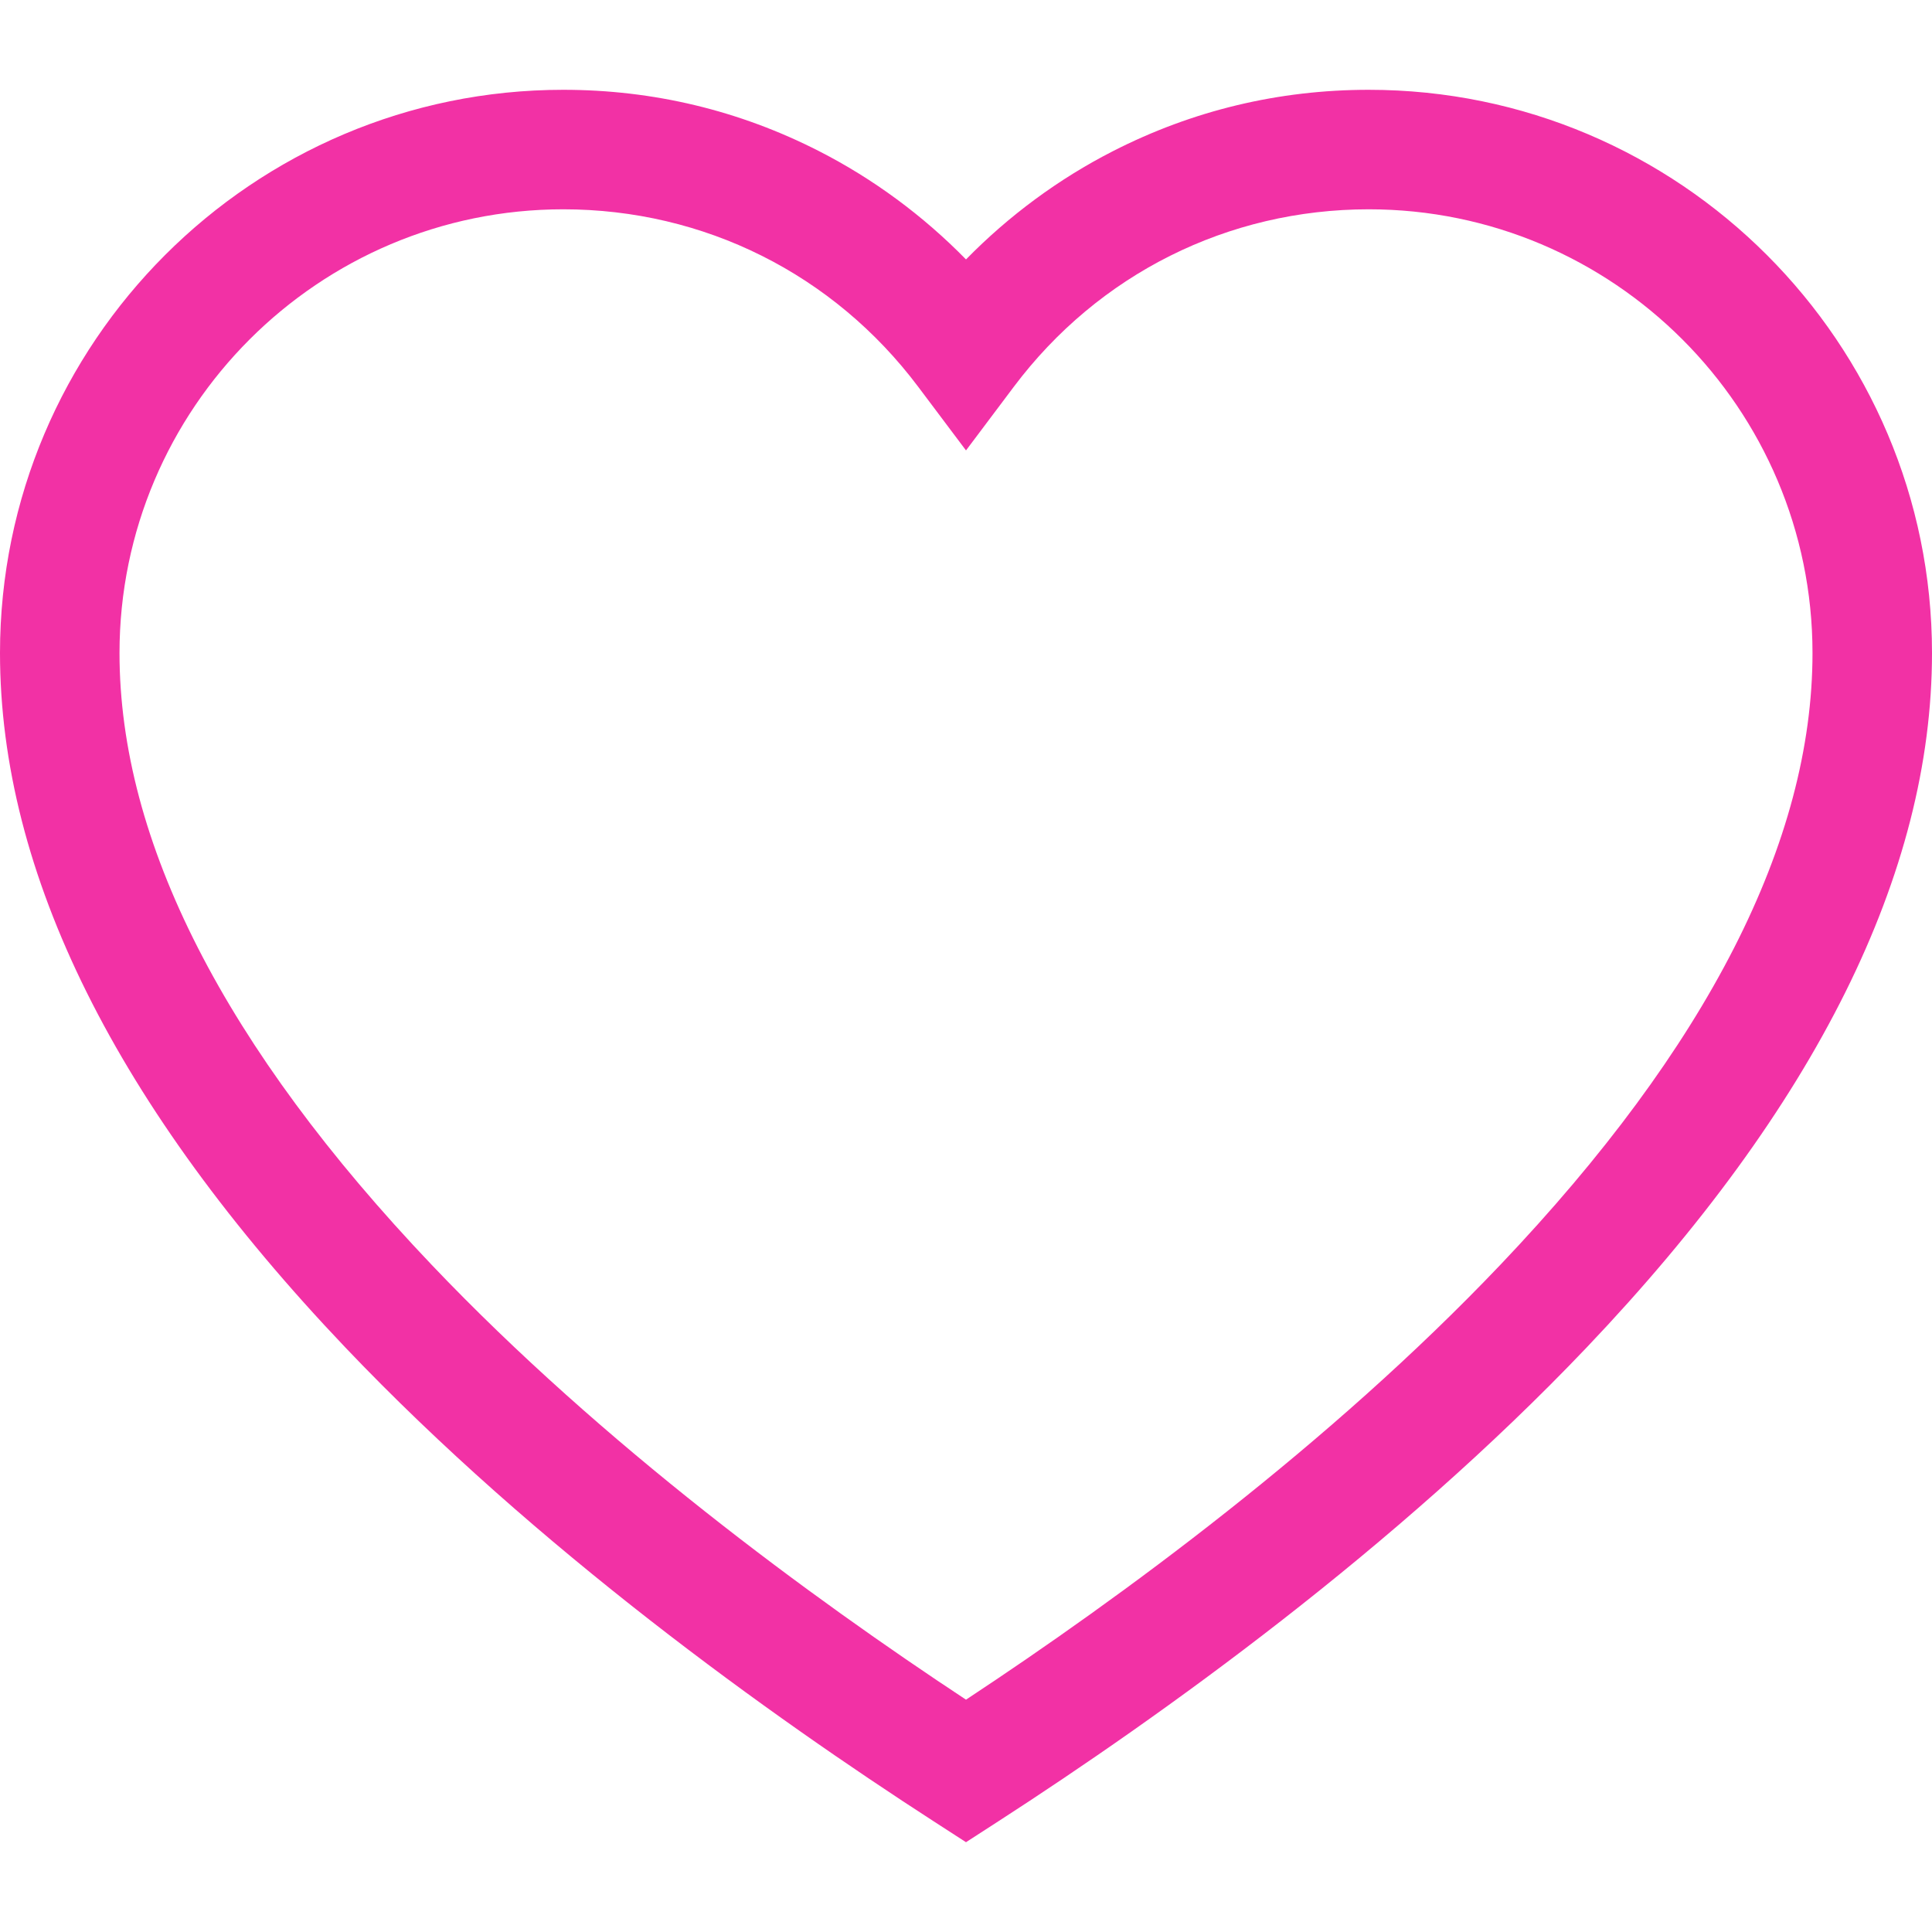 <svg xmlns="http://www.w3.org/2000/svg" viewBox="0 0 485 485"><path fill="#F231A5" d="M343.611 22.543c-22.613 0-44.227 5.184-64.238 15.409-13.622 6.959-26.136 16.205-36.873 27.175-10.738-10.97-23.251-20.216-36.873-27.175-20.012-10.225-41.625-15.409-64.239-15.409C63.427 22.543 0 85.97 0 163.932c0 55.219 29.163 113.866 86.678 174.314 48.022 50.471 106.816 92.543 147.681 118.95l8.141 5.261 8.141-5.261c40.865-26.406 99.659-68.479 147.682-118.95C455.838 277.798 485 219.151 485 163.932c0-77.962-63.427-141.389-141.389-141.389zm32.978 295.023c-42.918 45.106-95.196 83.452-134.089 109.116-38.893-25.665-91.171-64.01-134.088-109.116C56.381 262.884 30 211.194 30 163.932c0-61.42 49.969-111.389 111.389-111.389 35.361 0 67.844 16.243 89.118 44.563l11.993 15.965 11.993-15.965c21.274-28.32 53.757-44.563 89.118-44.563 61.42 0 111.389 49.969 111.389 111.389 0 47.262-26.382 98.952-78.411 153.634z"/></svg>